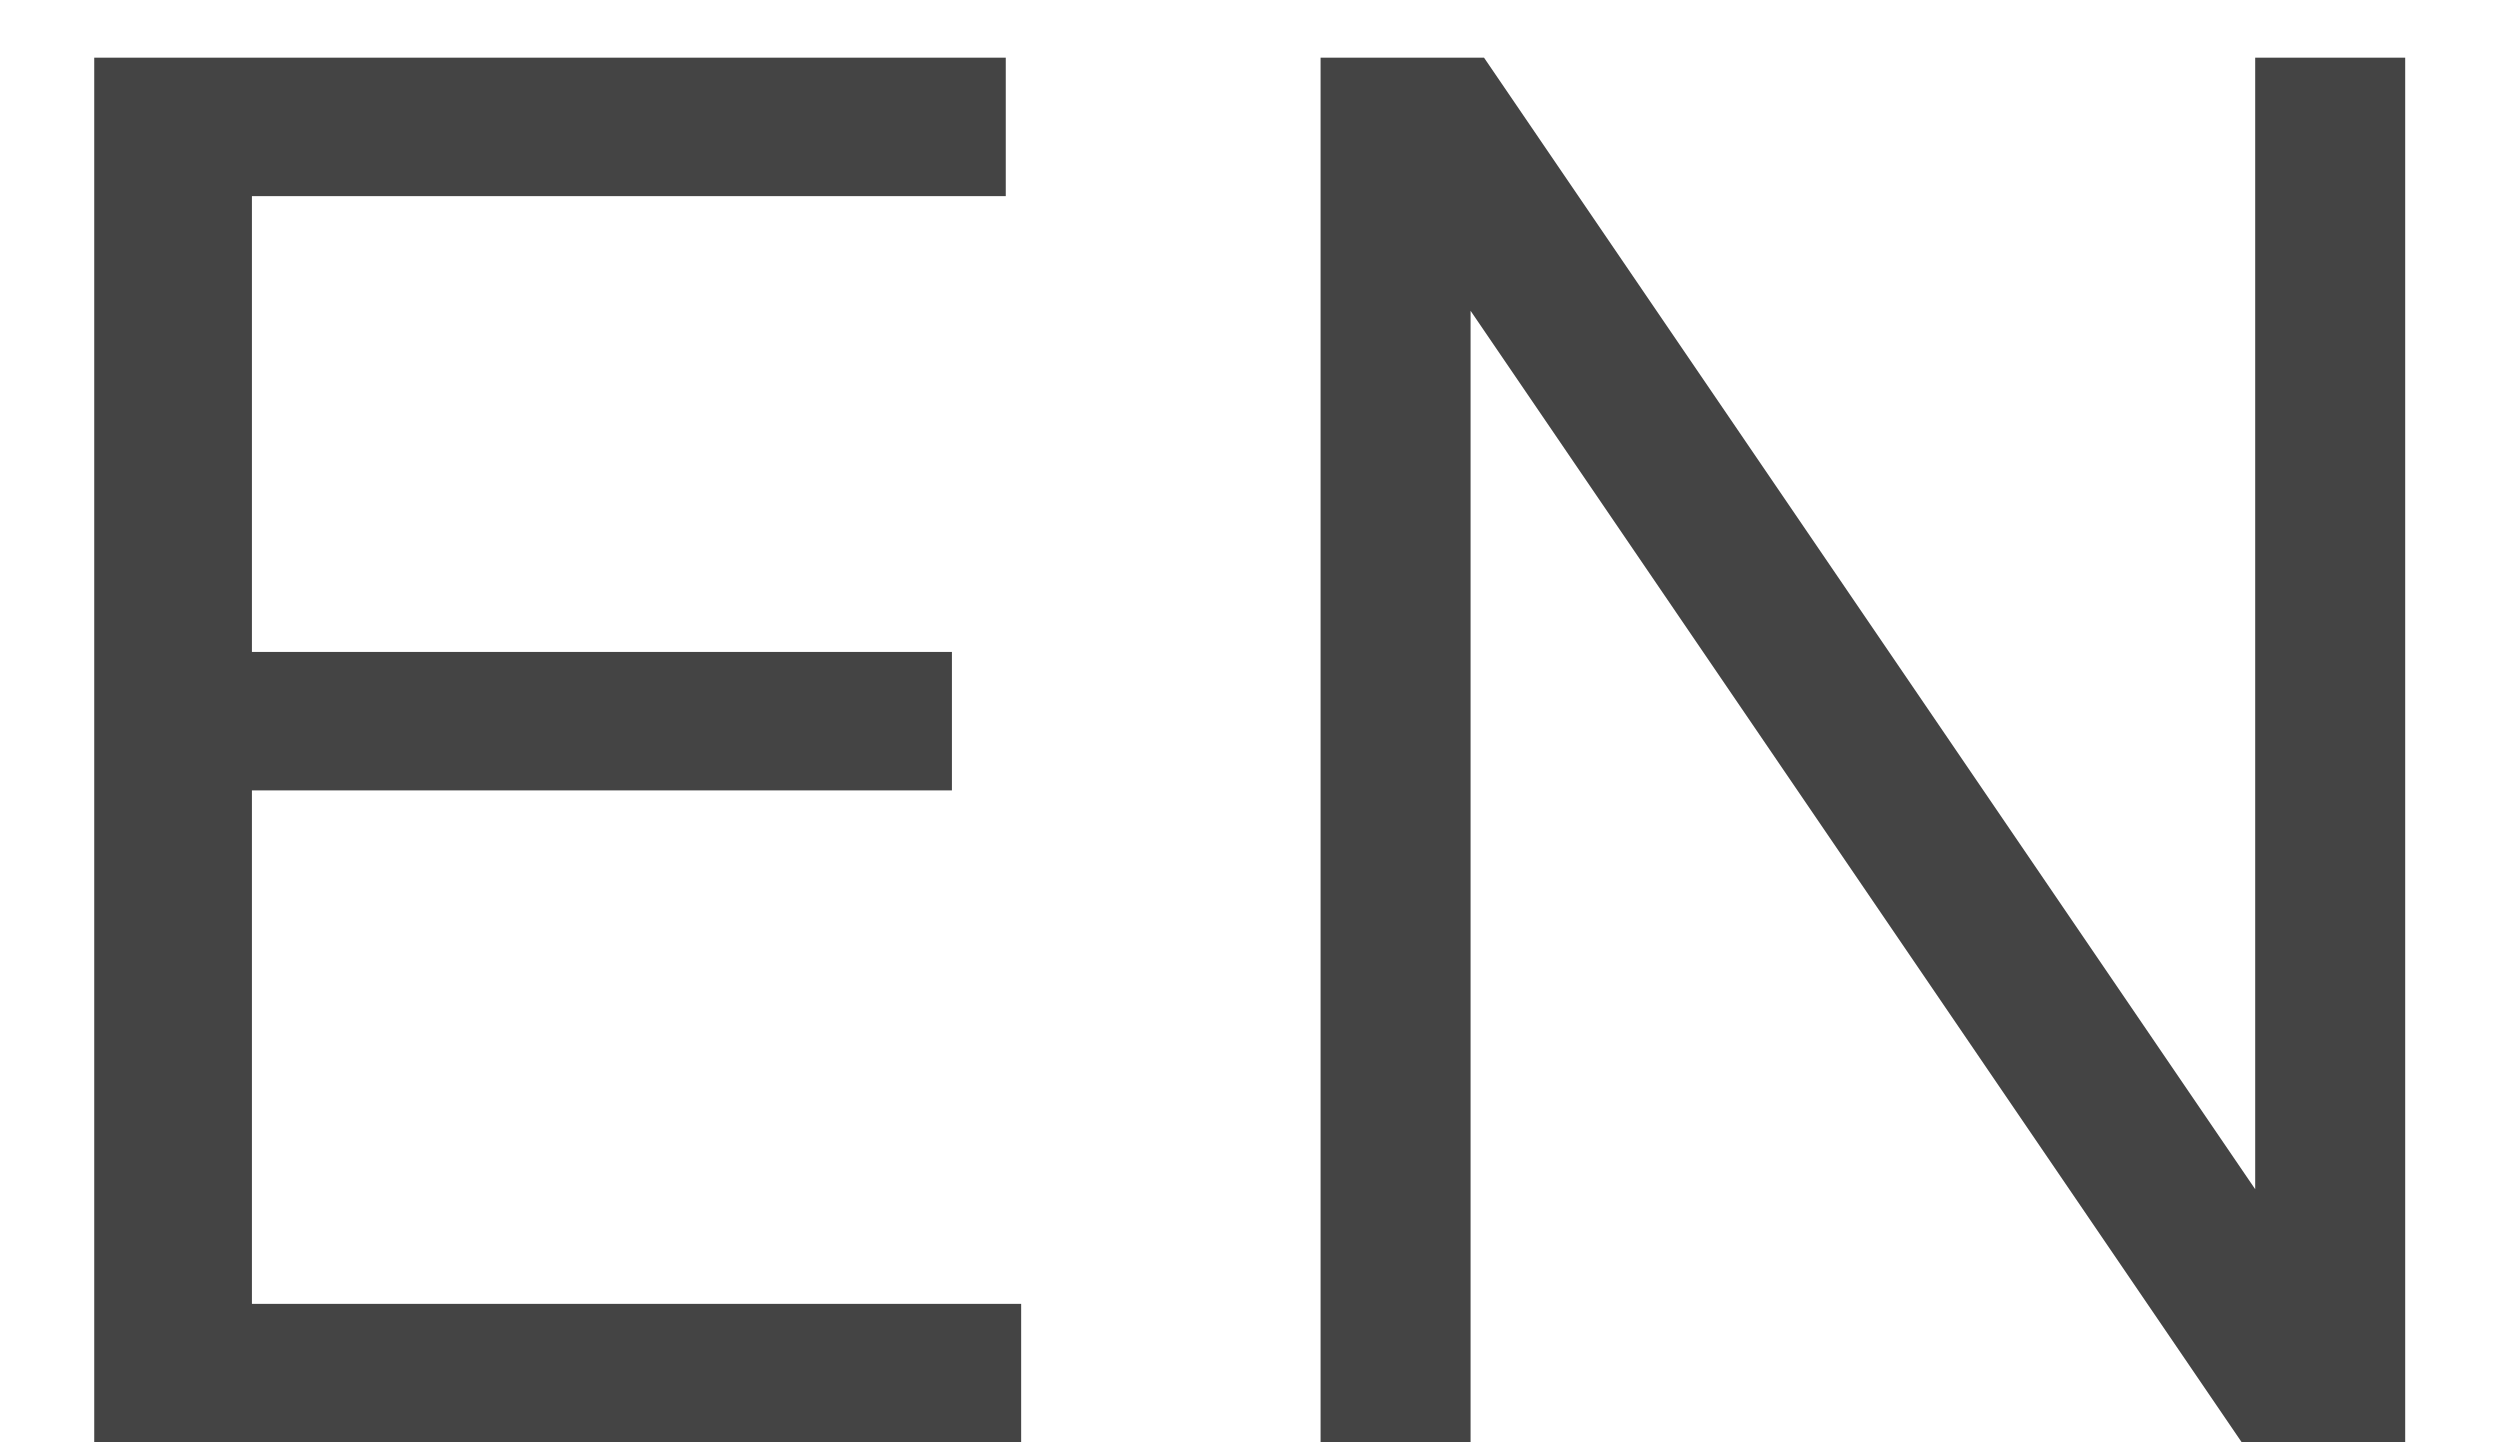 <svg width="26" height="15" viewBox="0 0 26 15" fill="none" xmlns="http://www.w3.org/2000/svg">
<path d="M0.98 15V0.6H2.62V15H0.98ZM1.82 15V13.56H10.62V15H1.82ZM1.82 8.22V6.78H9.9V8.22H1.82ZM1.82 2.04V0.6H10.46V2.04H1.82ZM13.734 15V0.6H15.434L23.694 12.72L23.454 12.76V0.6H25.014V15H23.314L15.054 2.88L15.294 2.84V15H13.734Z" fill="#444444"/>
</svg>
